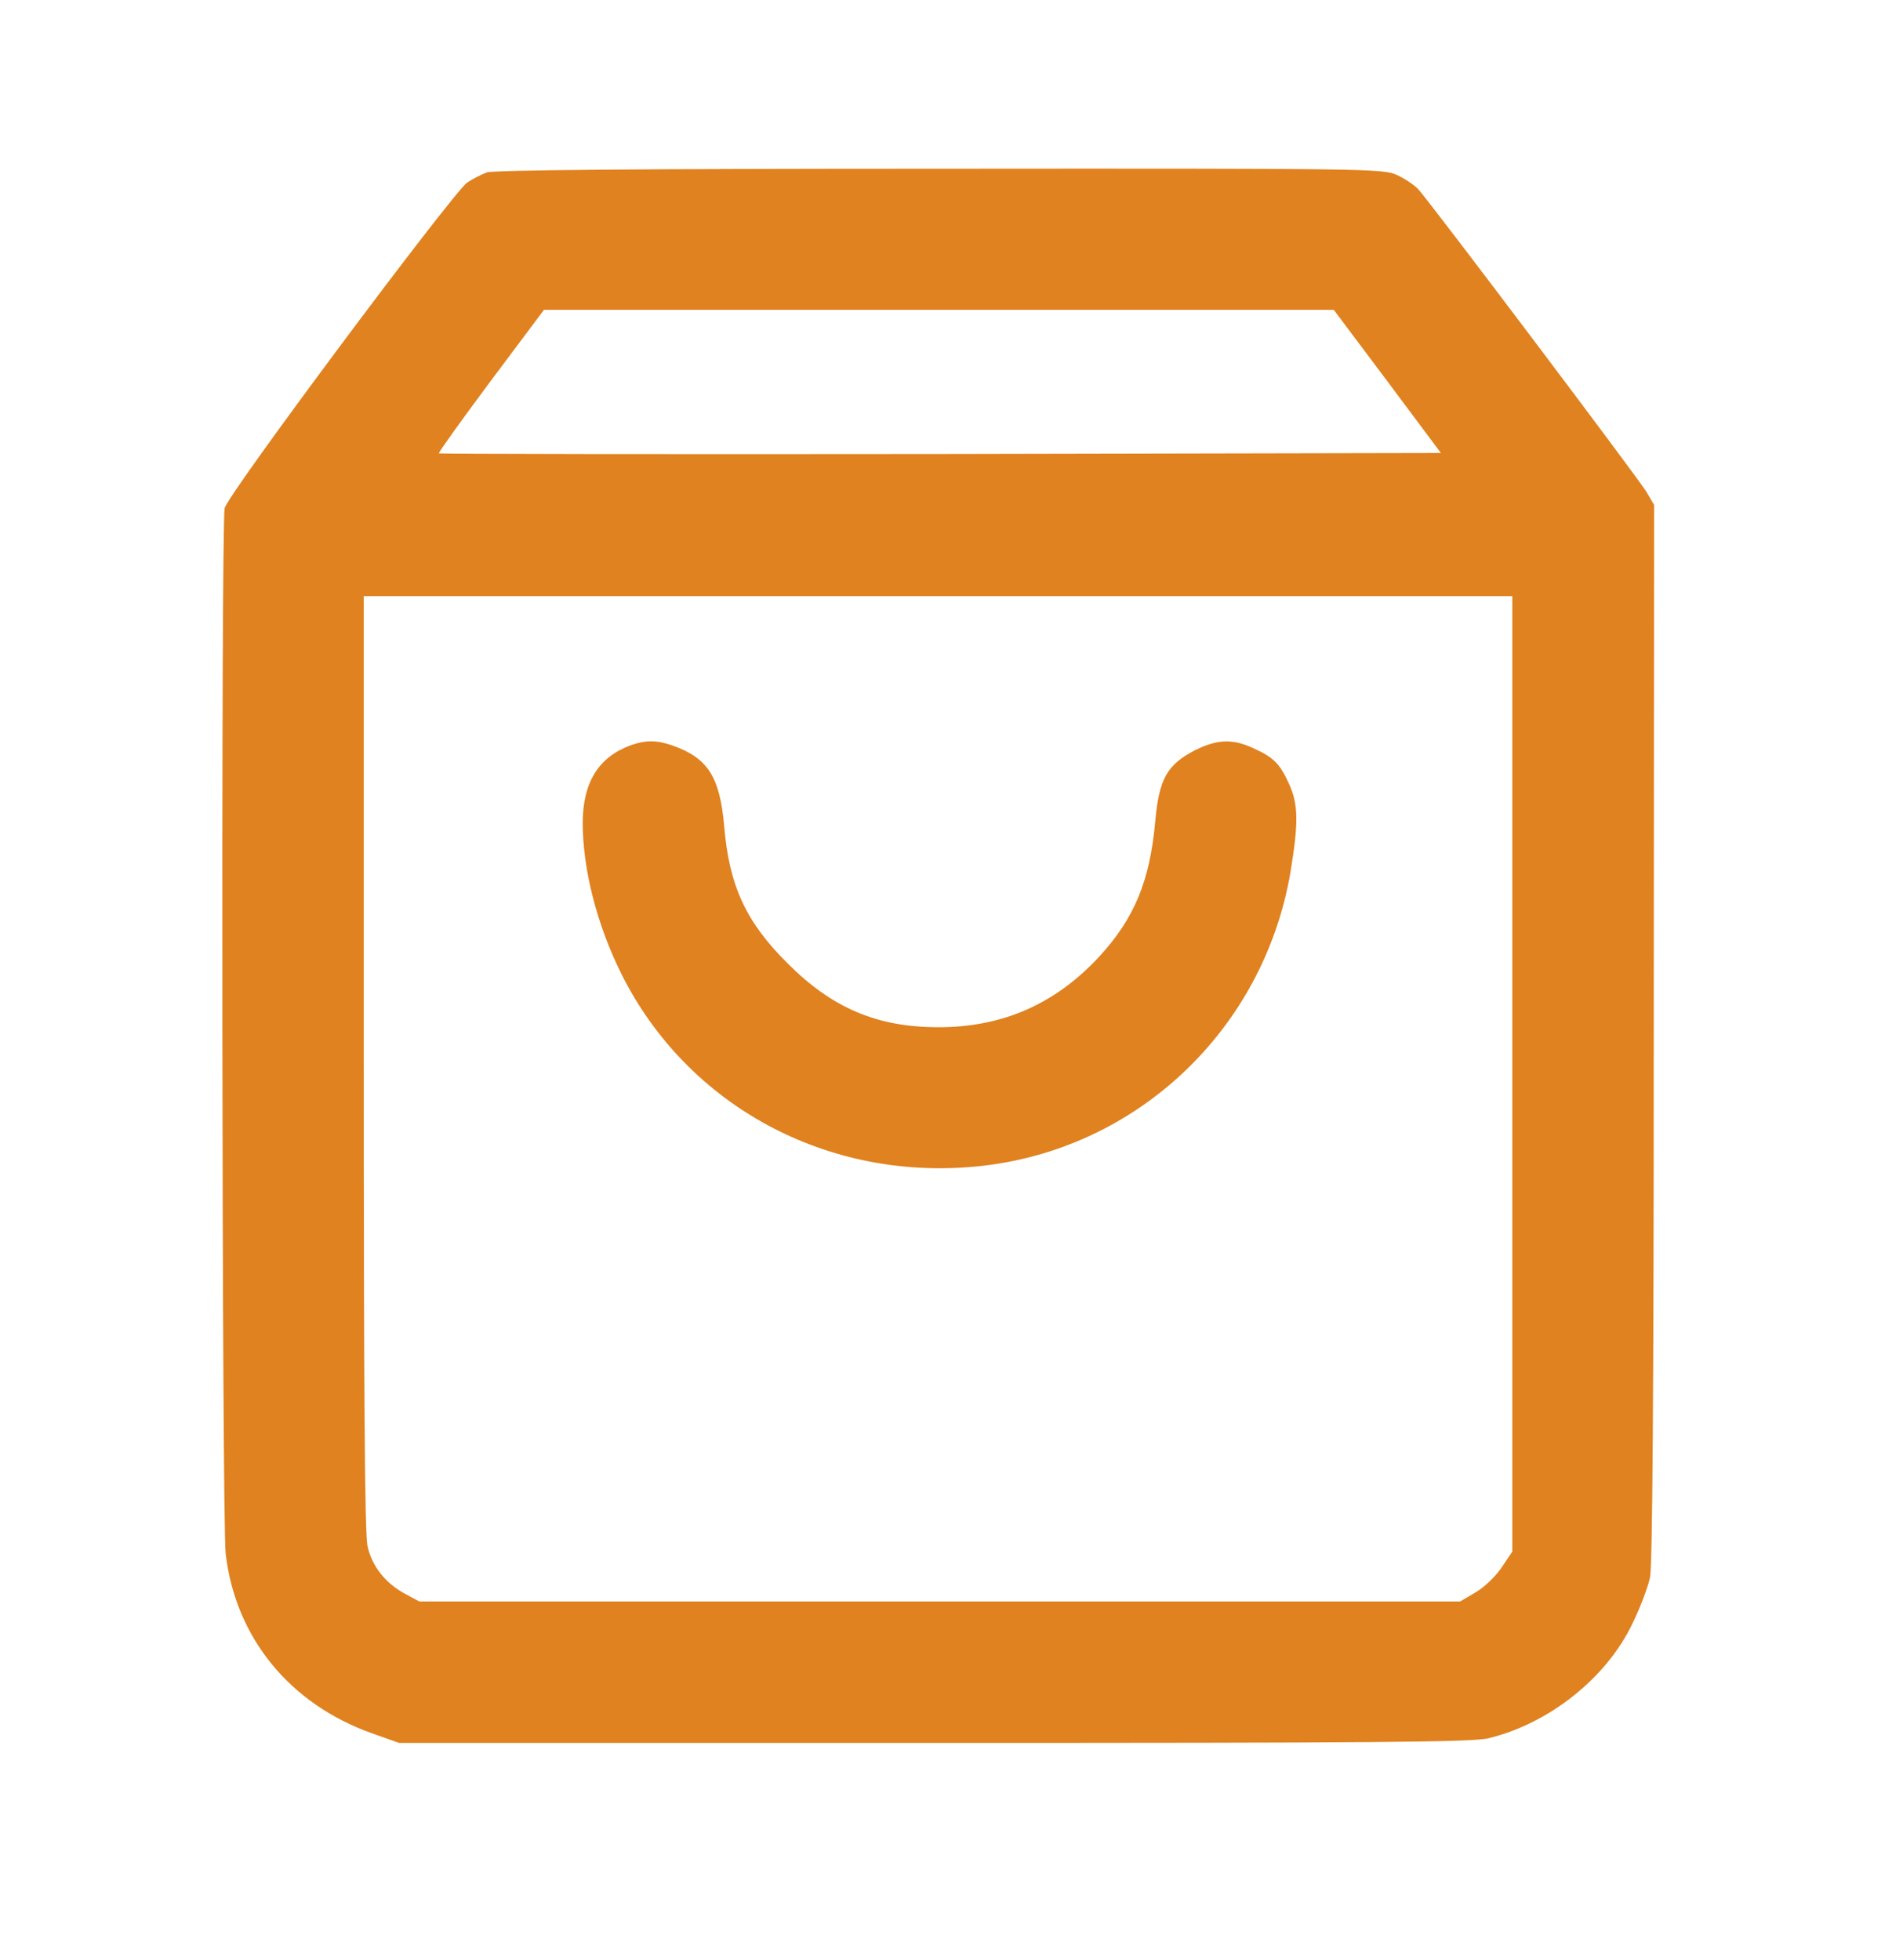 <?xml version="1.0" standalone="no"?>
<!DOCTYPE svg PUBLIC "-//W3C//DTD SVG 20010904//EN"
 "http://www.w3.org/TR/2001/REC-SVG-20010904/DTD/svg10.dtd">
<svg version="1.0" xmlns="http://www.w3.org/2000/svg"
 width="565pt" height="582pt" viewBox="0 0 565 582"
 preserveAspectRatio="xMidYMid meet">

<g transform="translate(0,582) scale(0.1,-0.1)"
fill="#e0821f" stroke="none">
<path d="M1445 5308 c-16 -6 -43 -20 -58 -30 -44 -32 -713 -928 -720 -967 -11
-56 -8 -3005 3 -3104 29 -249 190 -447 436 -534 l79 -28 1590 0 c1302 0 1600
2 1645 14 180 44 350 179 427 341 23 47 46 108 52 137 7 36 11 531 11 1618 l1
1566 -23 39 c-27 44 -645 864 -678 899 -13 13 -41 32 -64 42 -39 18 -94 19
-1356 18 -902 0 -1324 -4 -1345 -11z m2674 -620 l159 -213 -1486 -3 c-817 -1
-1487 0 -1489 2 -2 2 67 98 154 215 l158 211 1172 0 1173 0 159 -212z m371
-2056 l0 -1419 -31 -46 c-18 -27 -51 -59 -78 -75 l-46 -27 -1545 0 -1545 0
-41 22 c-60 32 -100 83 -113 143 -8 36 -11 467 -11 1435 l0 1385 1705 0 1705
0 0 -1418z"/>
<path d="M1872 3607 c-95 -35 -141 -110 -142 -228 0 -140 42 -305 116 -453
196 -390 611 -614 1057 -569 469 47 847 403 928 871 25 151 24 205 -5 267 -27
59 -46 77 -106 104 -61 28 -106 26 -171 -6 -84 -43 -108 -86 -119 -211 -16
-178 -62 -289 -167 -403 -131 -141 -288 -210 -481 -209 -179 1 -311 57 -443
189 -125 124 -174 231 -189 409 -13 145 -48 201 -152 238 -48 17 -81 17 -126
1z"/>
</g>
</svg>
